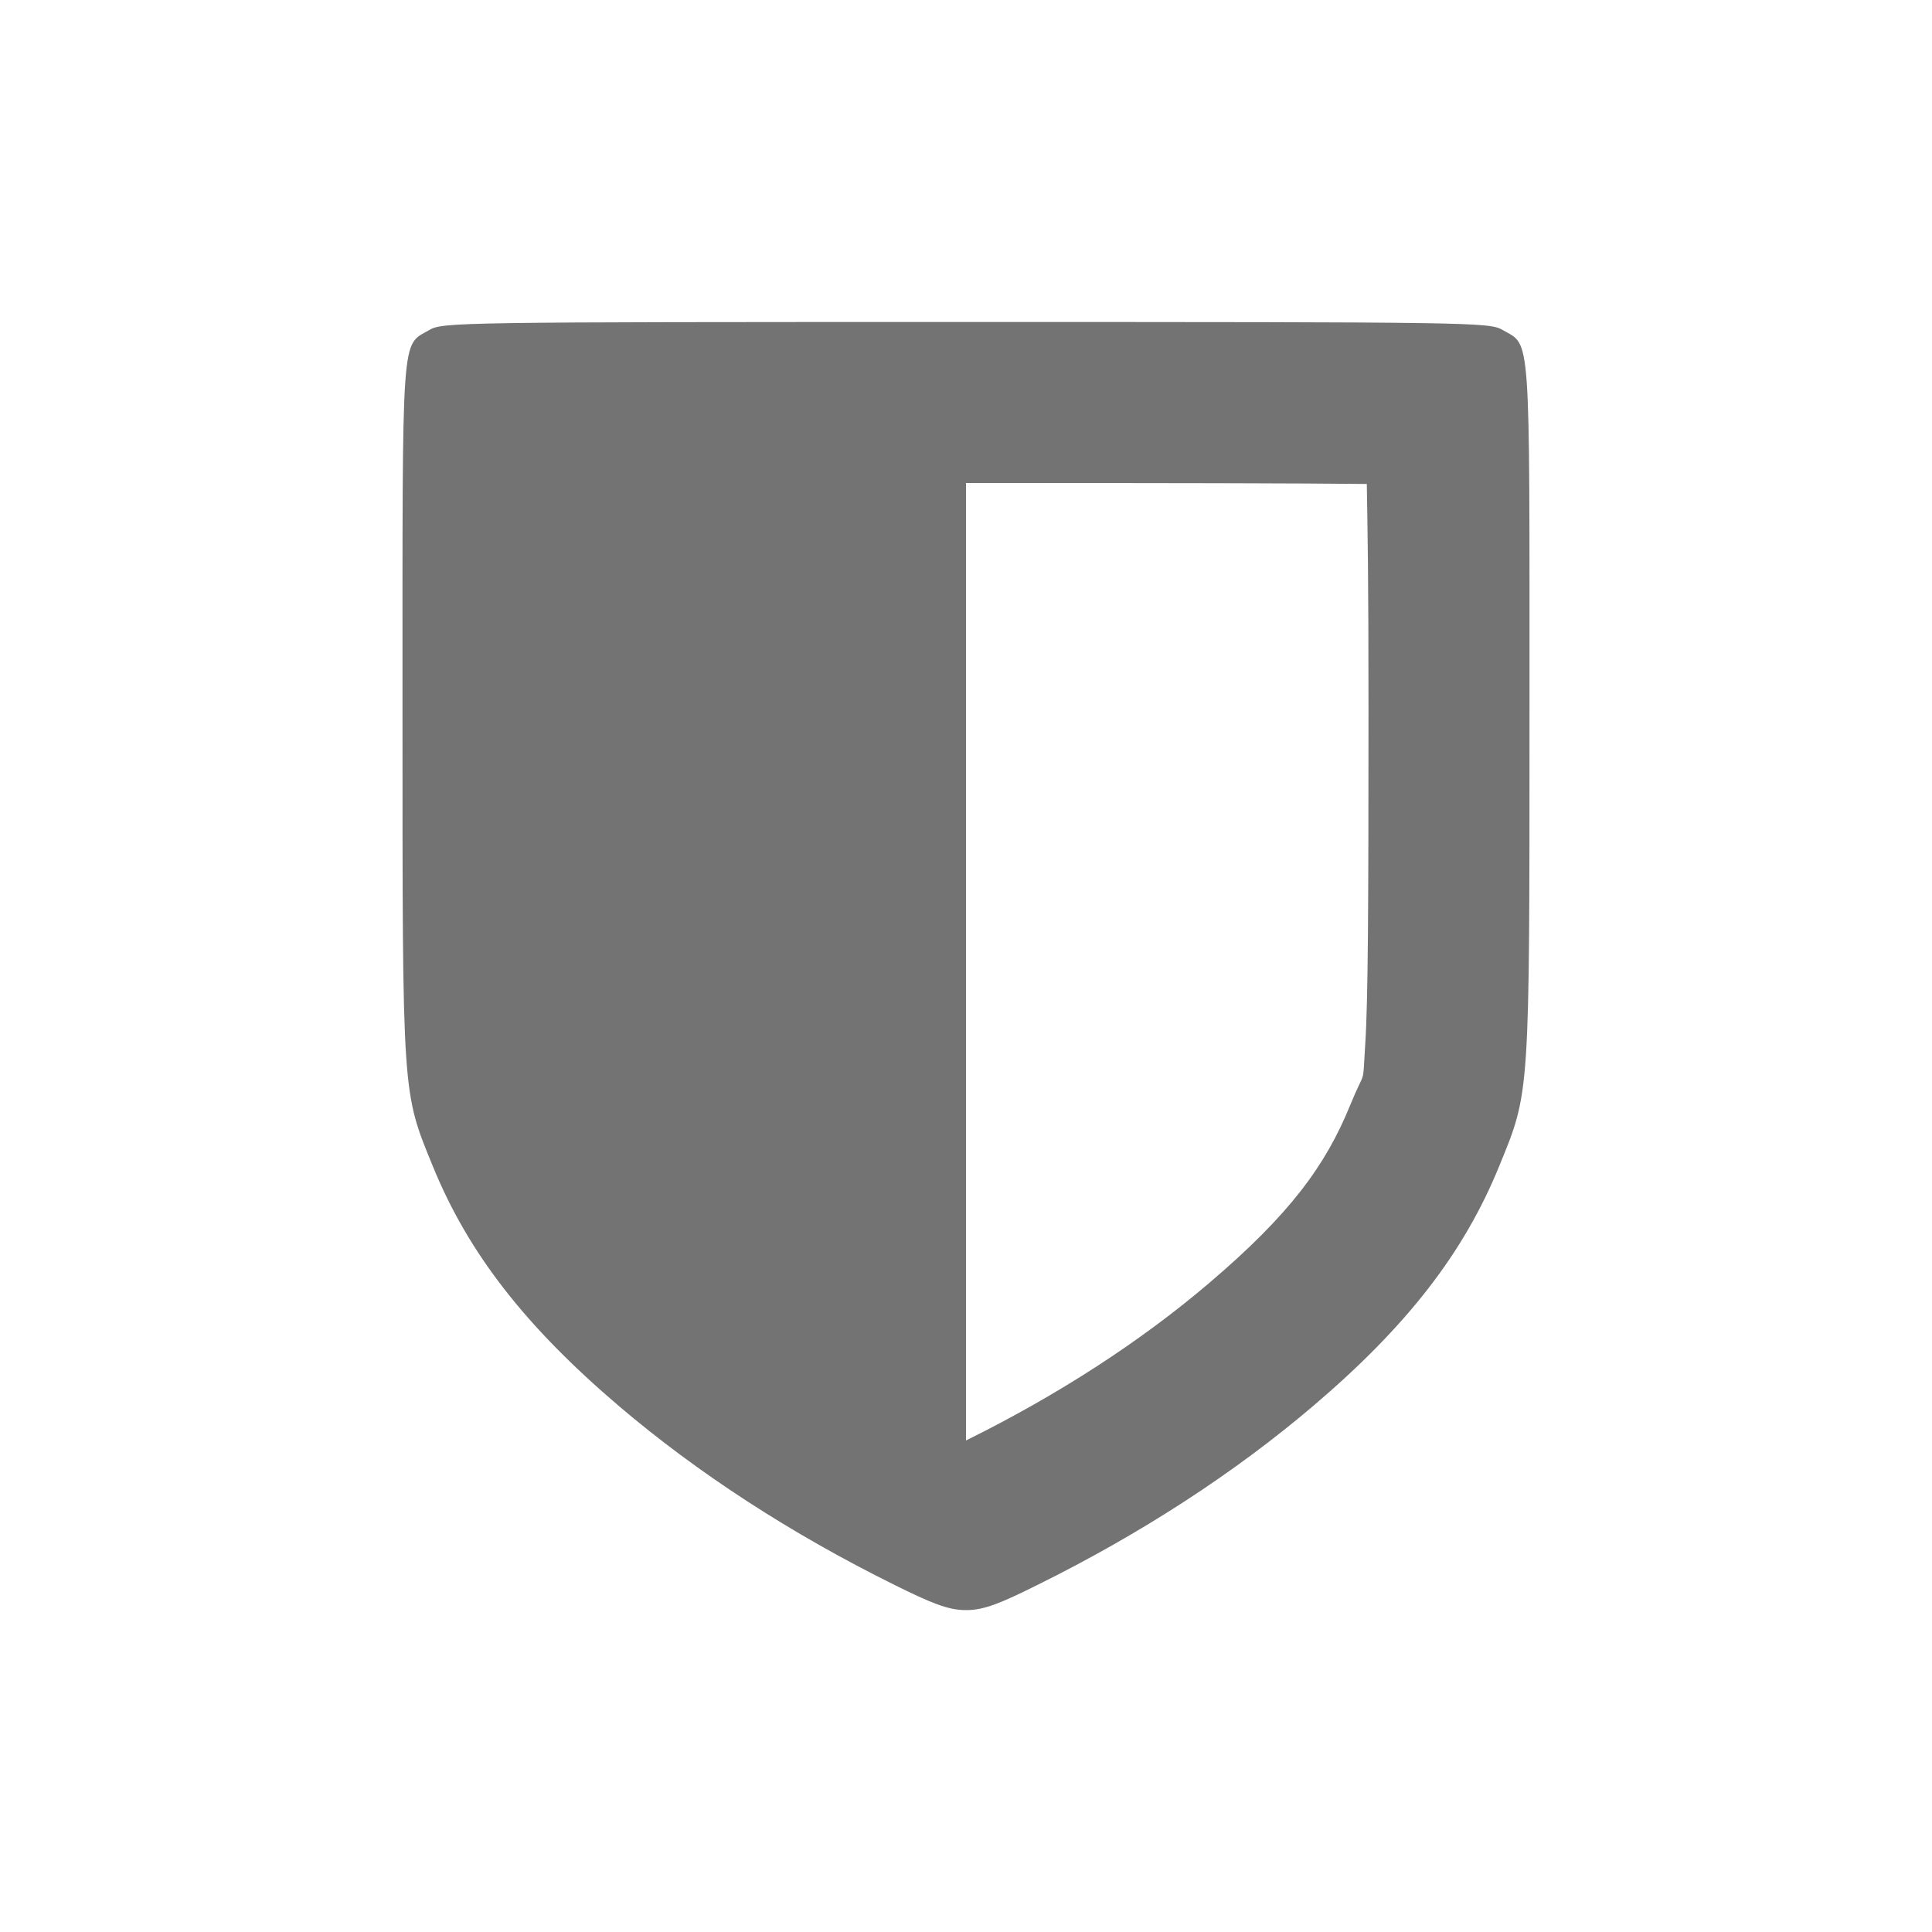 <svg xmlns="http://www.w3.org/2000/svg" width="24" height="24" version="1.1">
 <defs>
  <style id="current-color-scheme" type="text/css">
   .ColorScheme-Text { color:#737373; } .ColorScheme-Highlight { color:#4285f4; } .ColorScheme-NeutralText { color:#ff9800; } .ColorScheme-PositiveText { color:#4caf50; } .ColorScheme-NegativeText { color:#f44336; }
  </style>
 </defs>
 <path style="fill:currentColor" class="ColorScheme-Text" d="M 12,4 C 5.66,4 5.497,4.003 5.332,4.1 4.981,4.304 5,4.052 5,8.814 c 0,4.833 -0.006,4.737 0.377,5.674 0.44,1.078 1.149,1.988 2.312,2.979 0.977,0.831 2.134,1.584 3.426,2.223 0.437,0.216 0.663,0.314 0.885,0.311 0.222,0.004 0.448,-0.094 0.885,-0.311 1.291,-0.639 2.449,-1.392 3.426,-2.223 1.164,-0.99 1.872,-1.9 2.312,-2.979 C 19.006,13.551 19,13.648 19,8.814 19,4.052 19.019,4.304 18.668,4.1 18.503,4.003 18.34,4 12,4 Z m 0,2 c 2.808,9.17e-5 4.082,0.003 4.979,0.012 C 16.989,6.627 17,7.112 17,8.814 c 0,2.417 -0.005,3.621 -0.041,4.166 -0.036,0.545 0.011,0.265 -0.188,0.752 -0.305,0.748 -0.748,1.354 -1.756,2.211 C 14.181,16.653 13.158,17.322 12,17.894 Z"/>
</svg>
